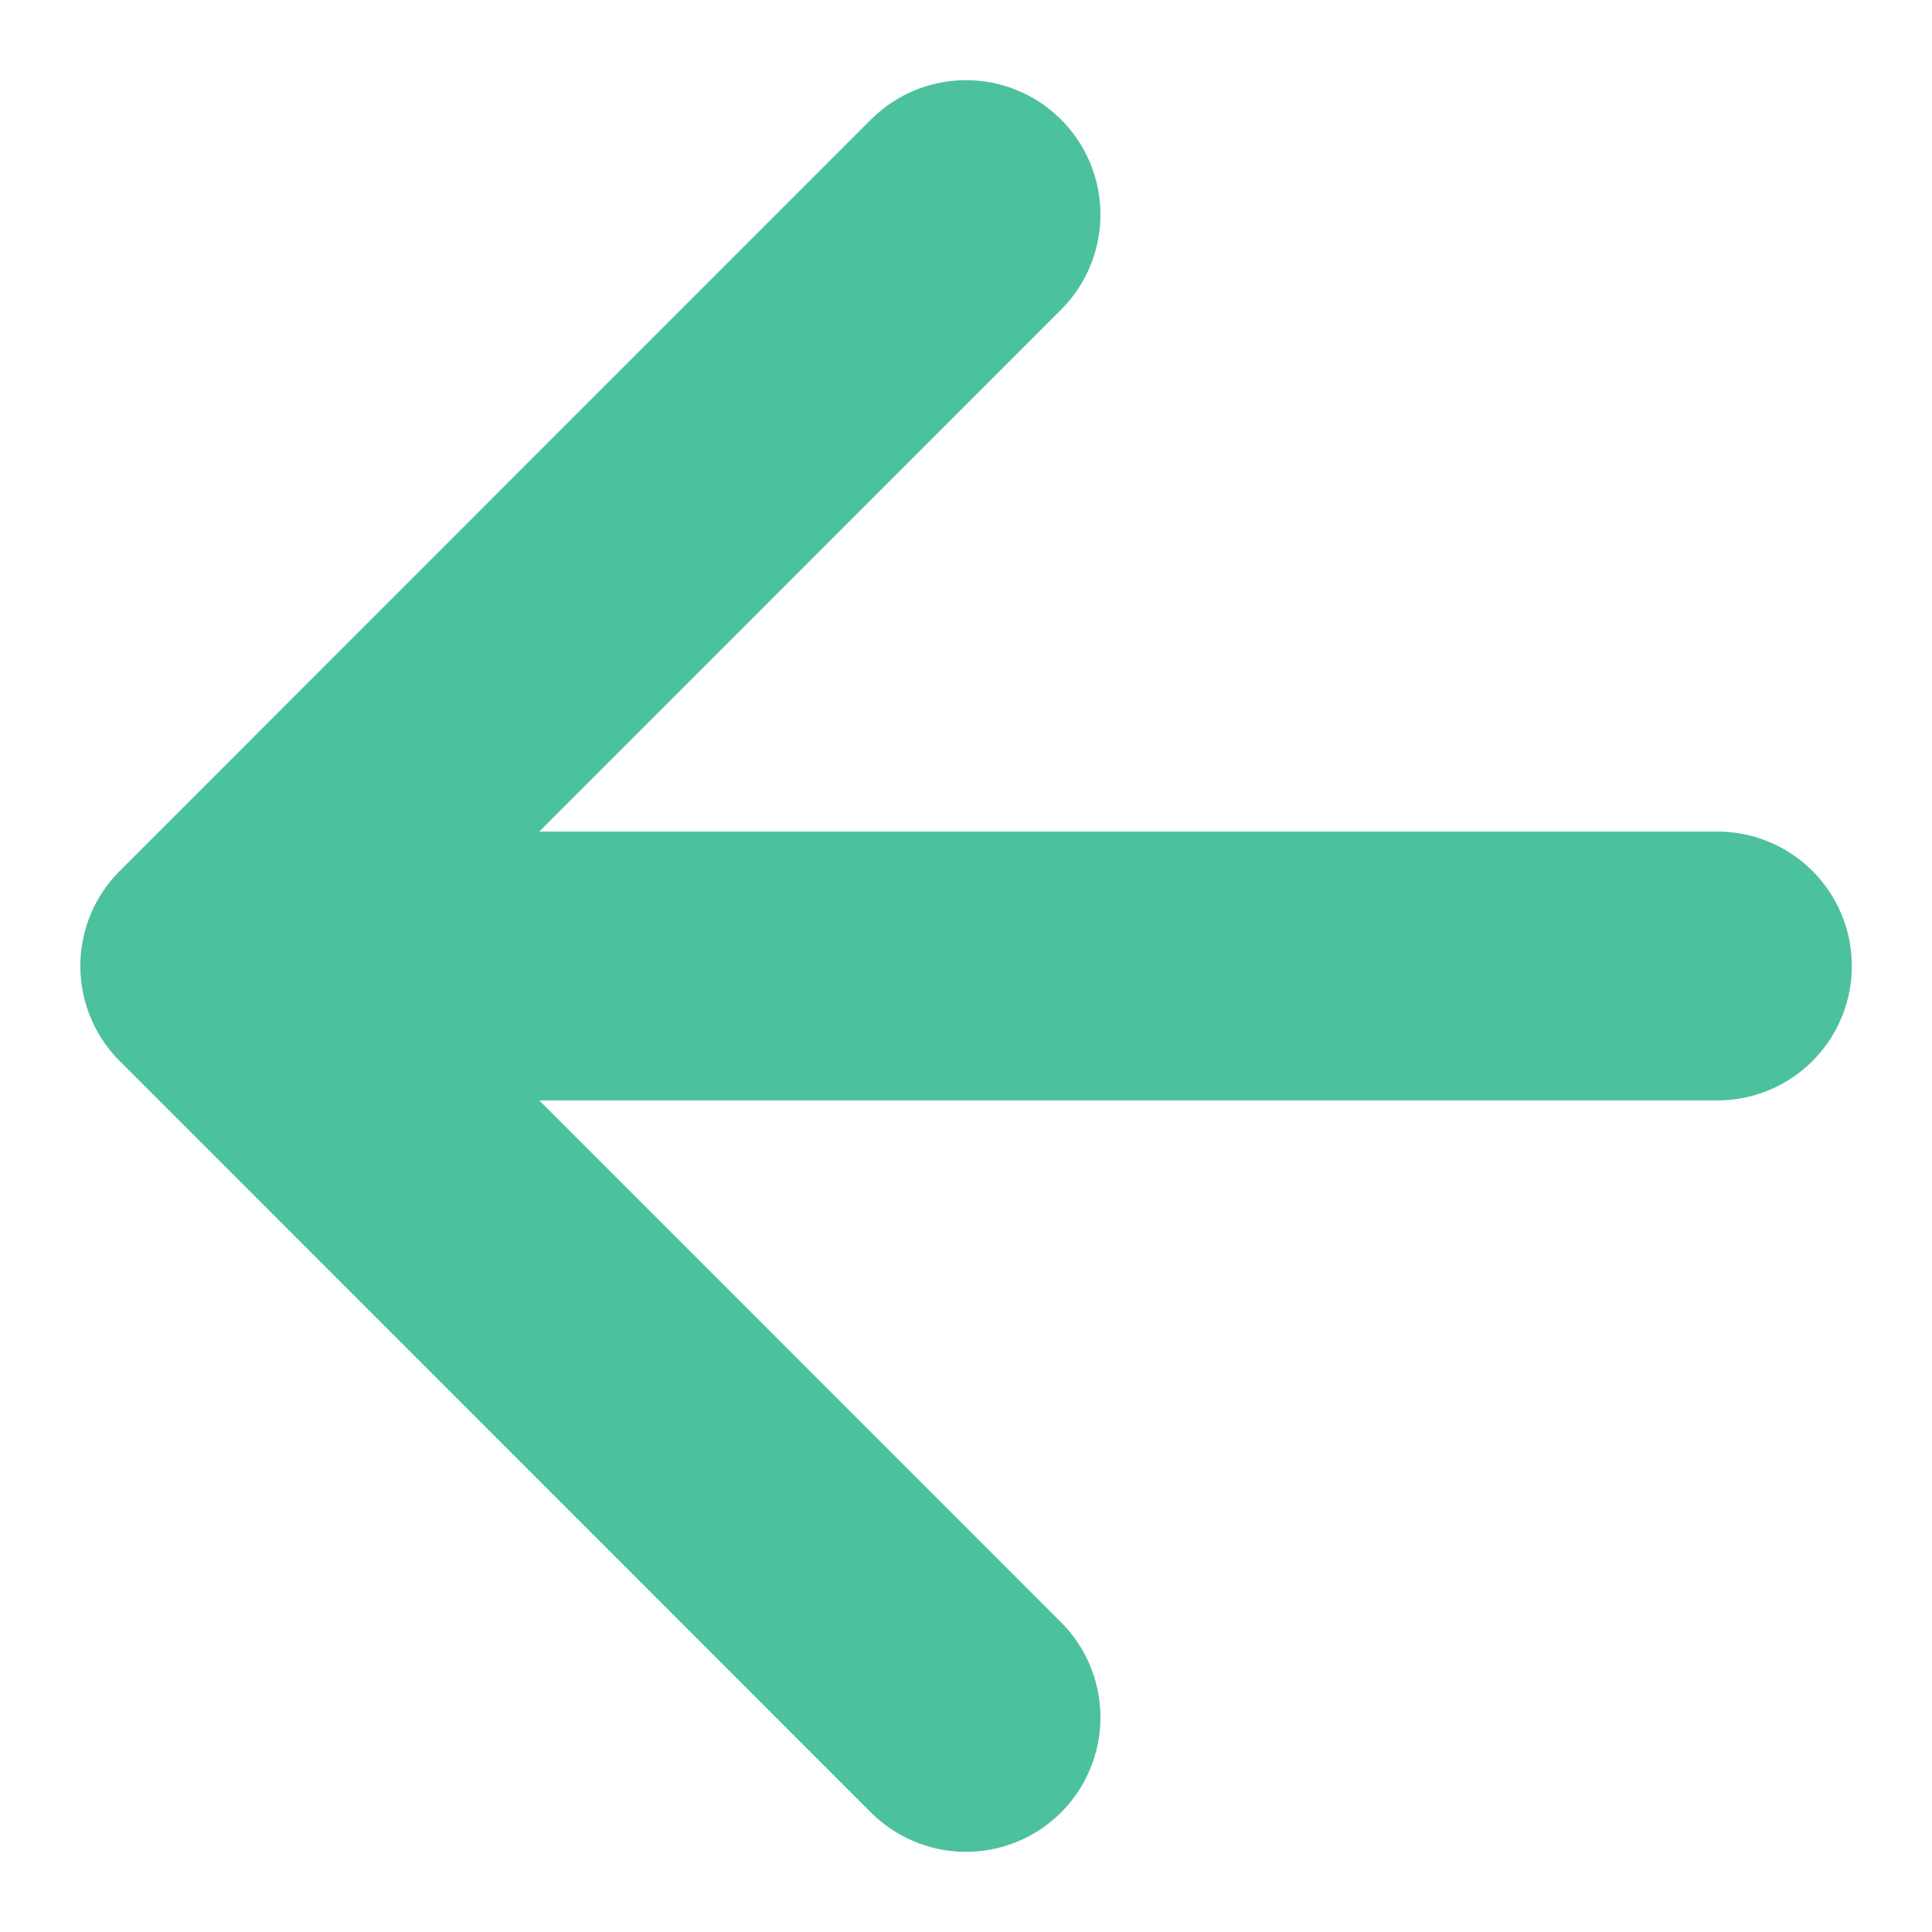 <svg width="12" height="12" viewBox="0 0 12 12" fill="none" xmlns="http://www.w3.org/2000/svg">
<path d="M10.667 6H1.334M1.334 6L6 10.667M1.334 6L6 1.333" stroke="#4CC19E" stroke-width="1.67" stroke-linecap="round" stroke-linejoin="round"/>
</svg>
